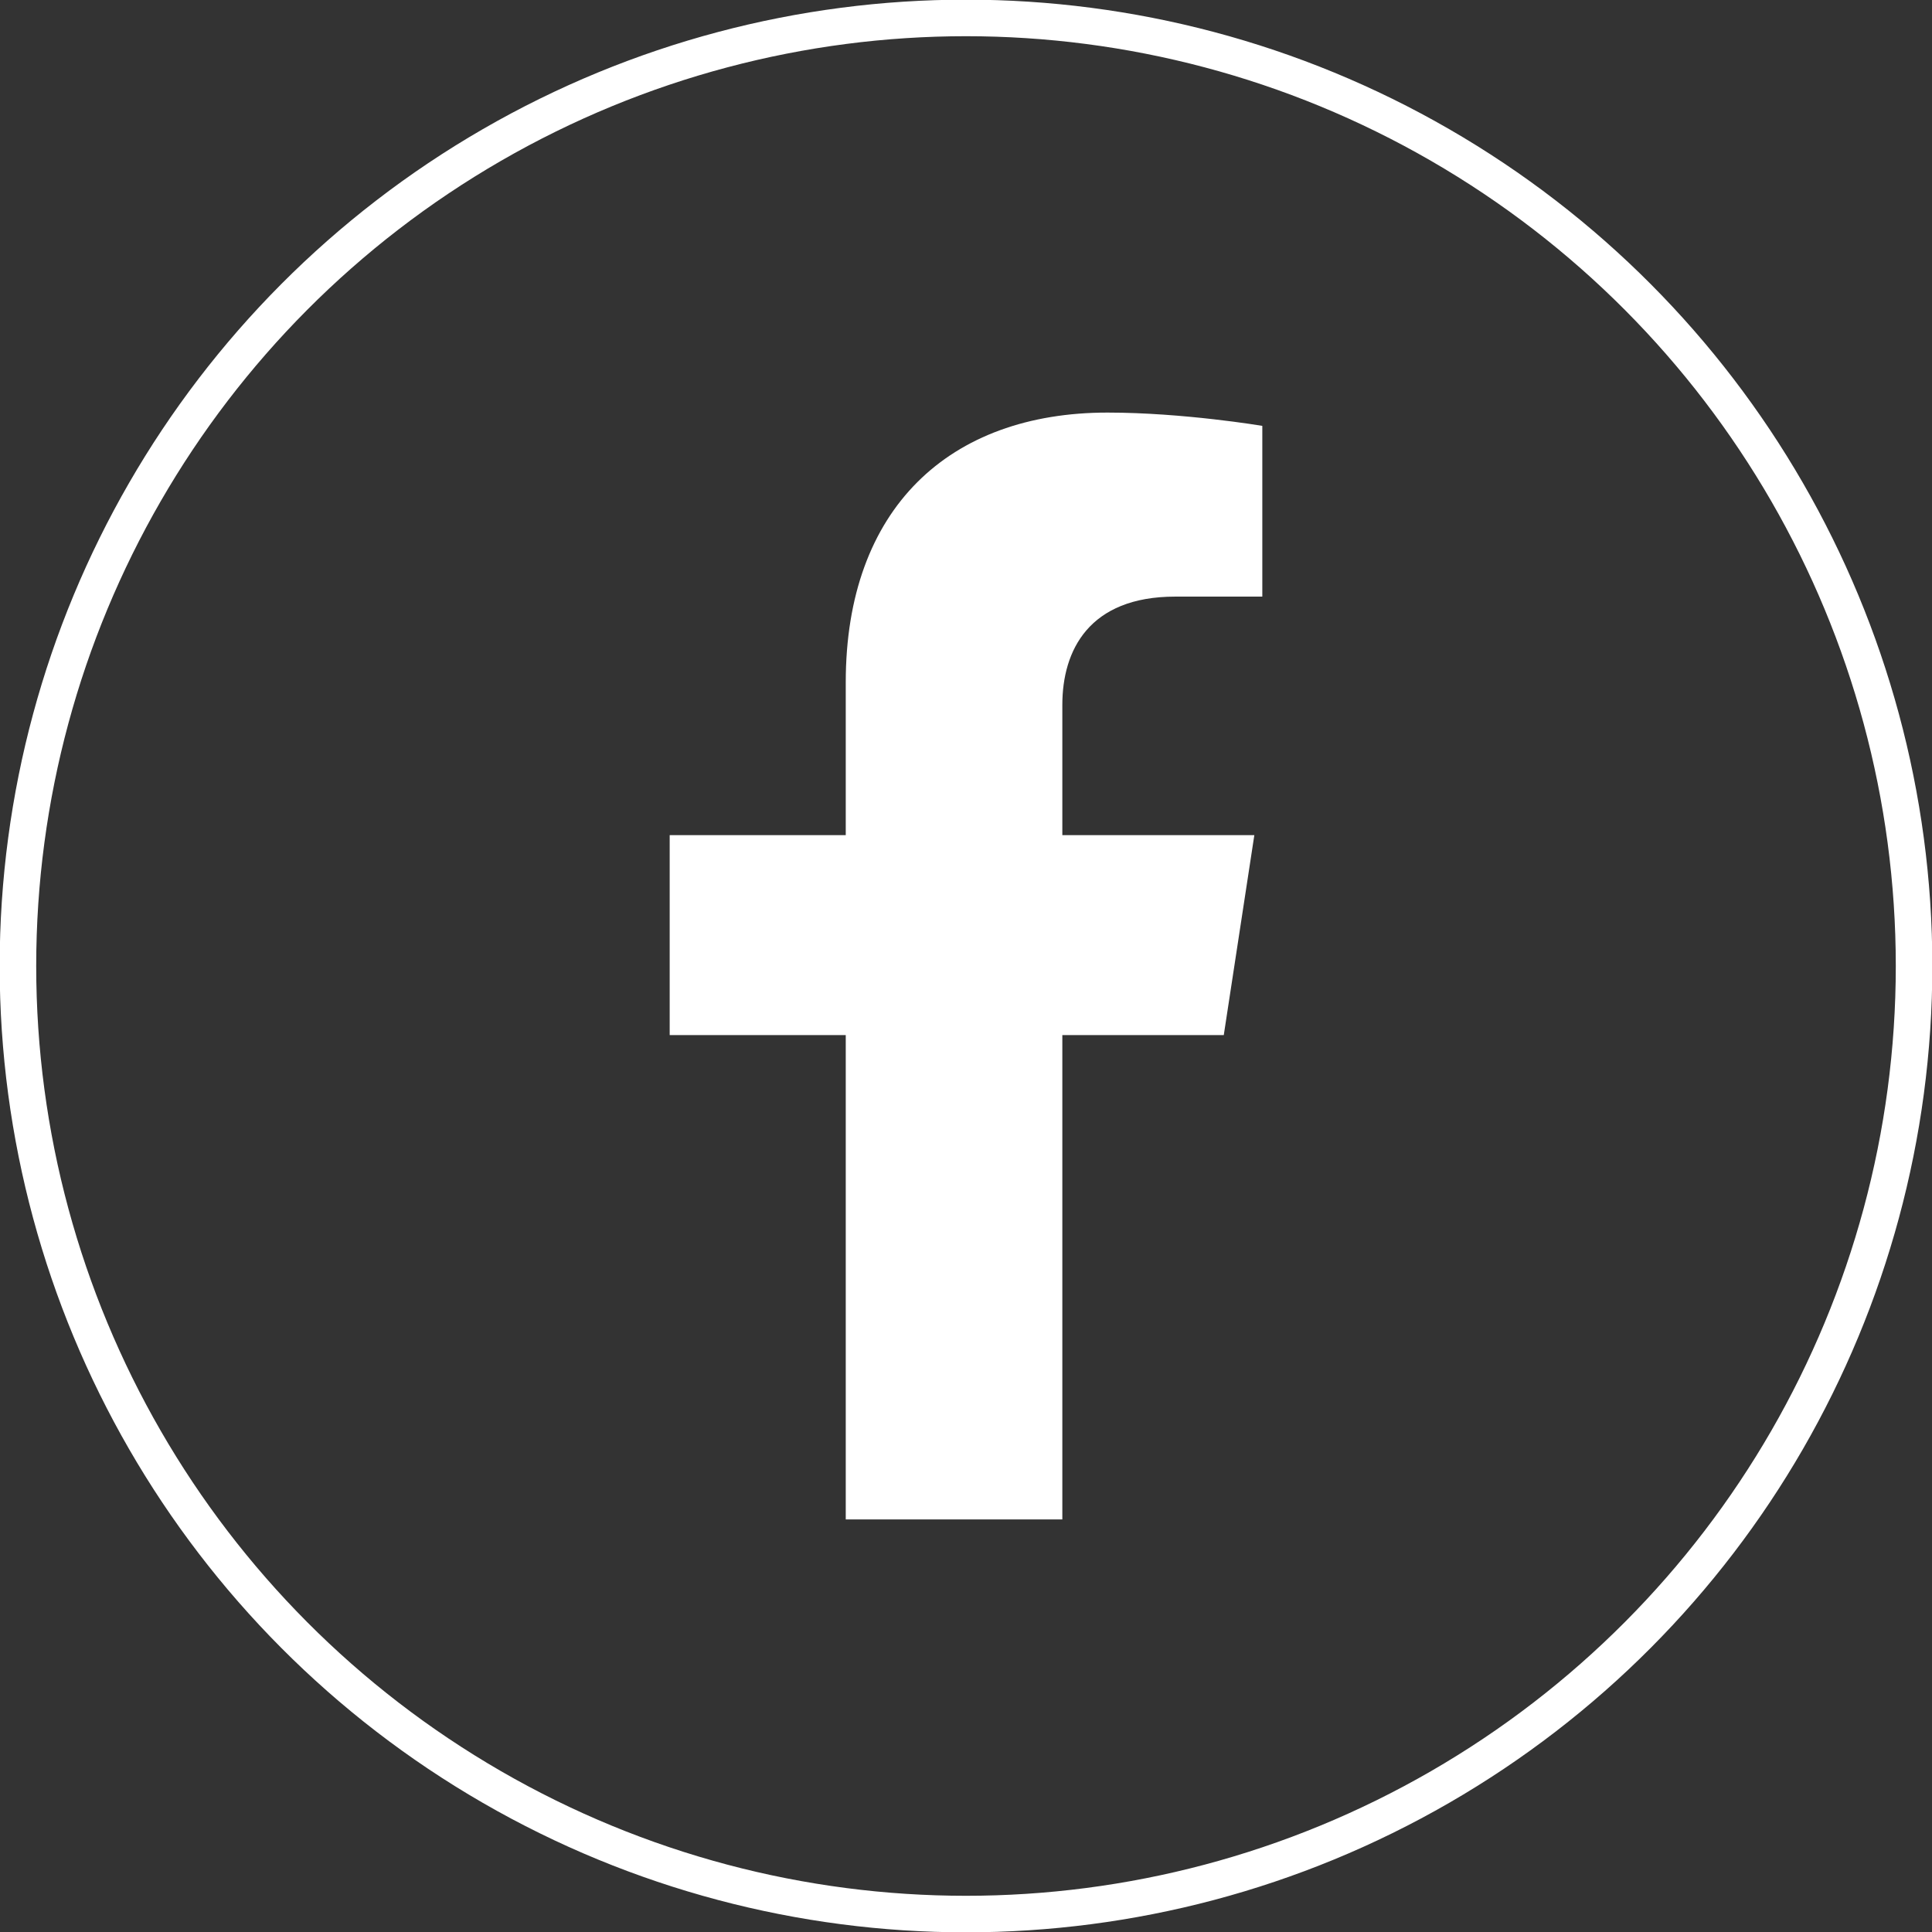<?xml version="1.0" encoding="UTF-8"?>
<svg id="Layer_1" xmlns="http://www.w3.org/2000/svg" version="1.1" viewBox="0 0 29.08 29.08">
  <rect x="0" y="0" width="29.08" height="29.08" fill="#333333" stroke="none"/>
  <!-- Generator: Adobe Illustrator 29.1.0, SVG Export Plug-In . SVG Version: 2.1.0 Build 142)  -->
  <defs>
    <style>
      .st0 {
        fill: #fff;
      }

      .st1 {
        fill: none;
        stroke: #fff;
        stroke-miterlimit: 10;
        stroke-width: .55px;
      }
    </style>
  </defs>
  <path class="st0" d="M15.99,22.87v-7.29h2.43l.46-3.01h-2.89v-1.96c0-.82.4-1.63,1.7-1.63h1.31v-2.57s-1.19-.2-2.33-.2c-2.38,0-3.94,1.44-3.94,4.06v2.3h-2.65v3.01h2.65v7.29h3.26Z"/>
  <circle class="st1" cx="14.54" cy="14.54" r="14.27"/>
</svg>